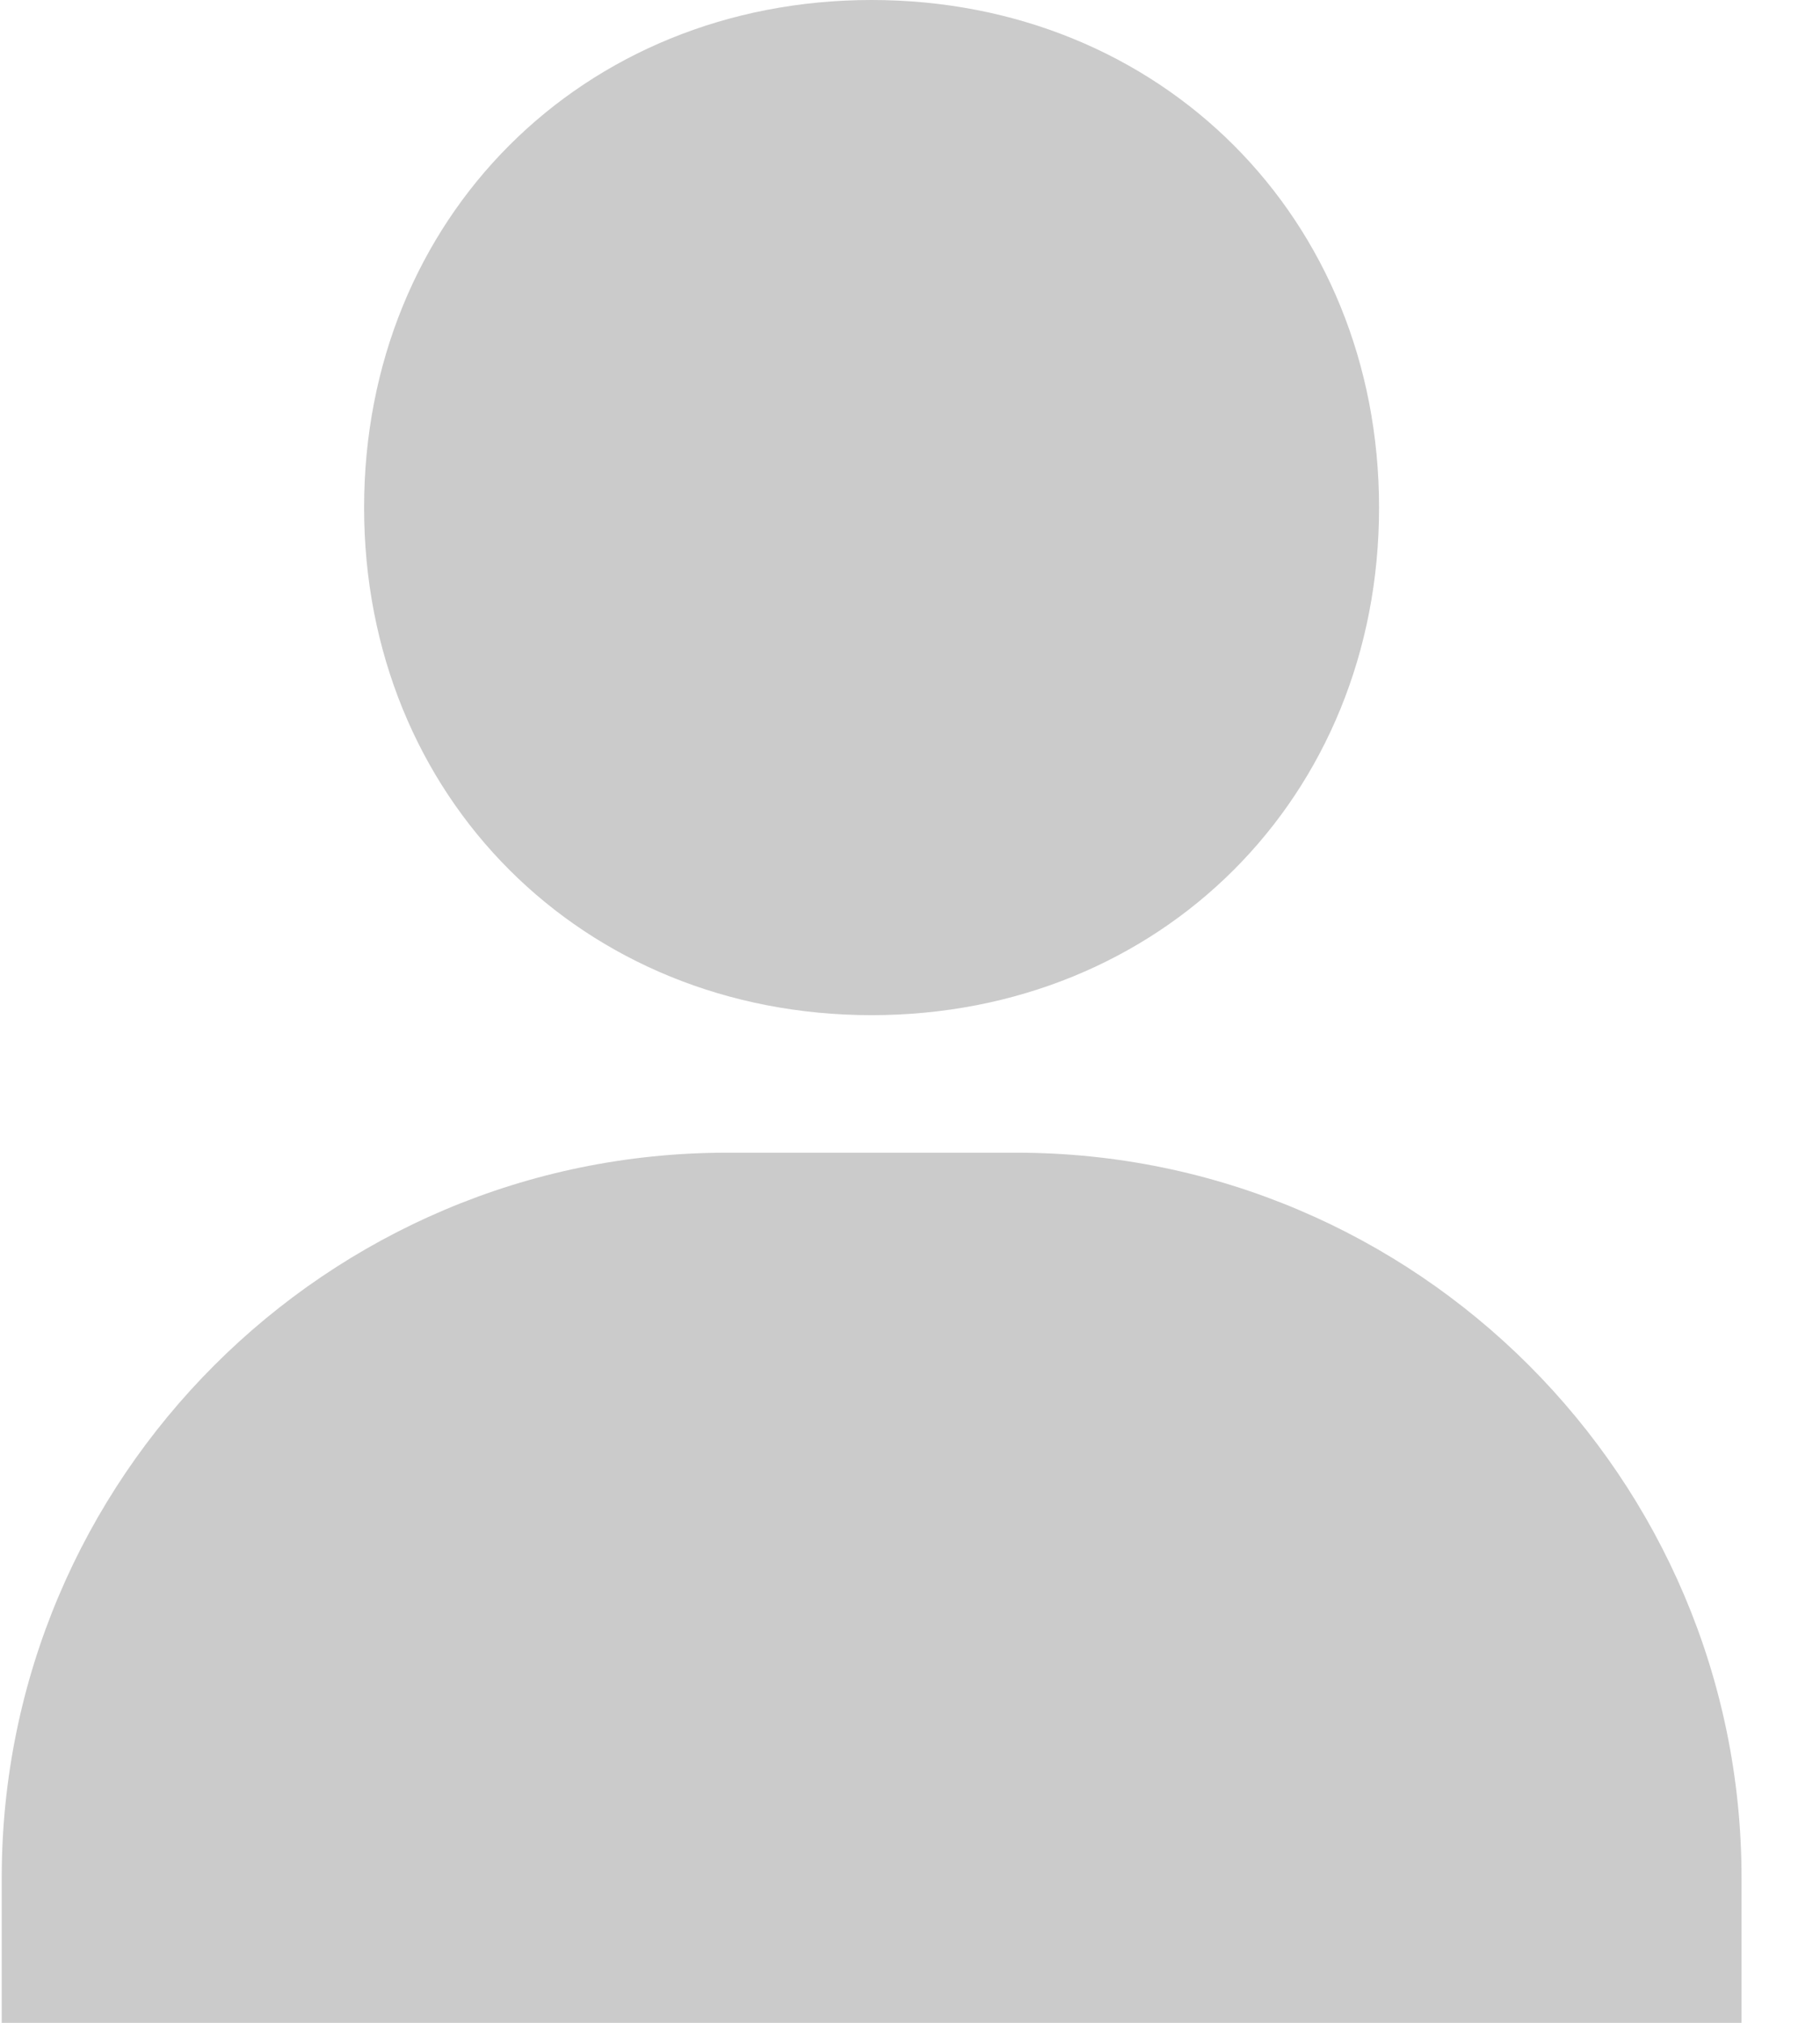 <svg width="18" height="20" viewBox="0 0 18 20" fill="none" xmlns="http://www.w3.org/2000/svg">
<path d="M3.601 5.019C3.601 7.879 5.759 10.037 8.62 10.037C11.481 10.037 13.639 7.879 13.639 5.019C13.639 2.158 11.481 0 8.62 0C5.759 0 3.601 2.158 3.601 5.019ZM2.885 20H17.224V18.566C17.224 14.613 14.007 11.397 10.054 11.397H7.186C3.233 11.397 0.017 14.613 0.017 18.566V20H2.885Z" fill="#CBCBCB"/>
</svg>
